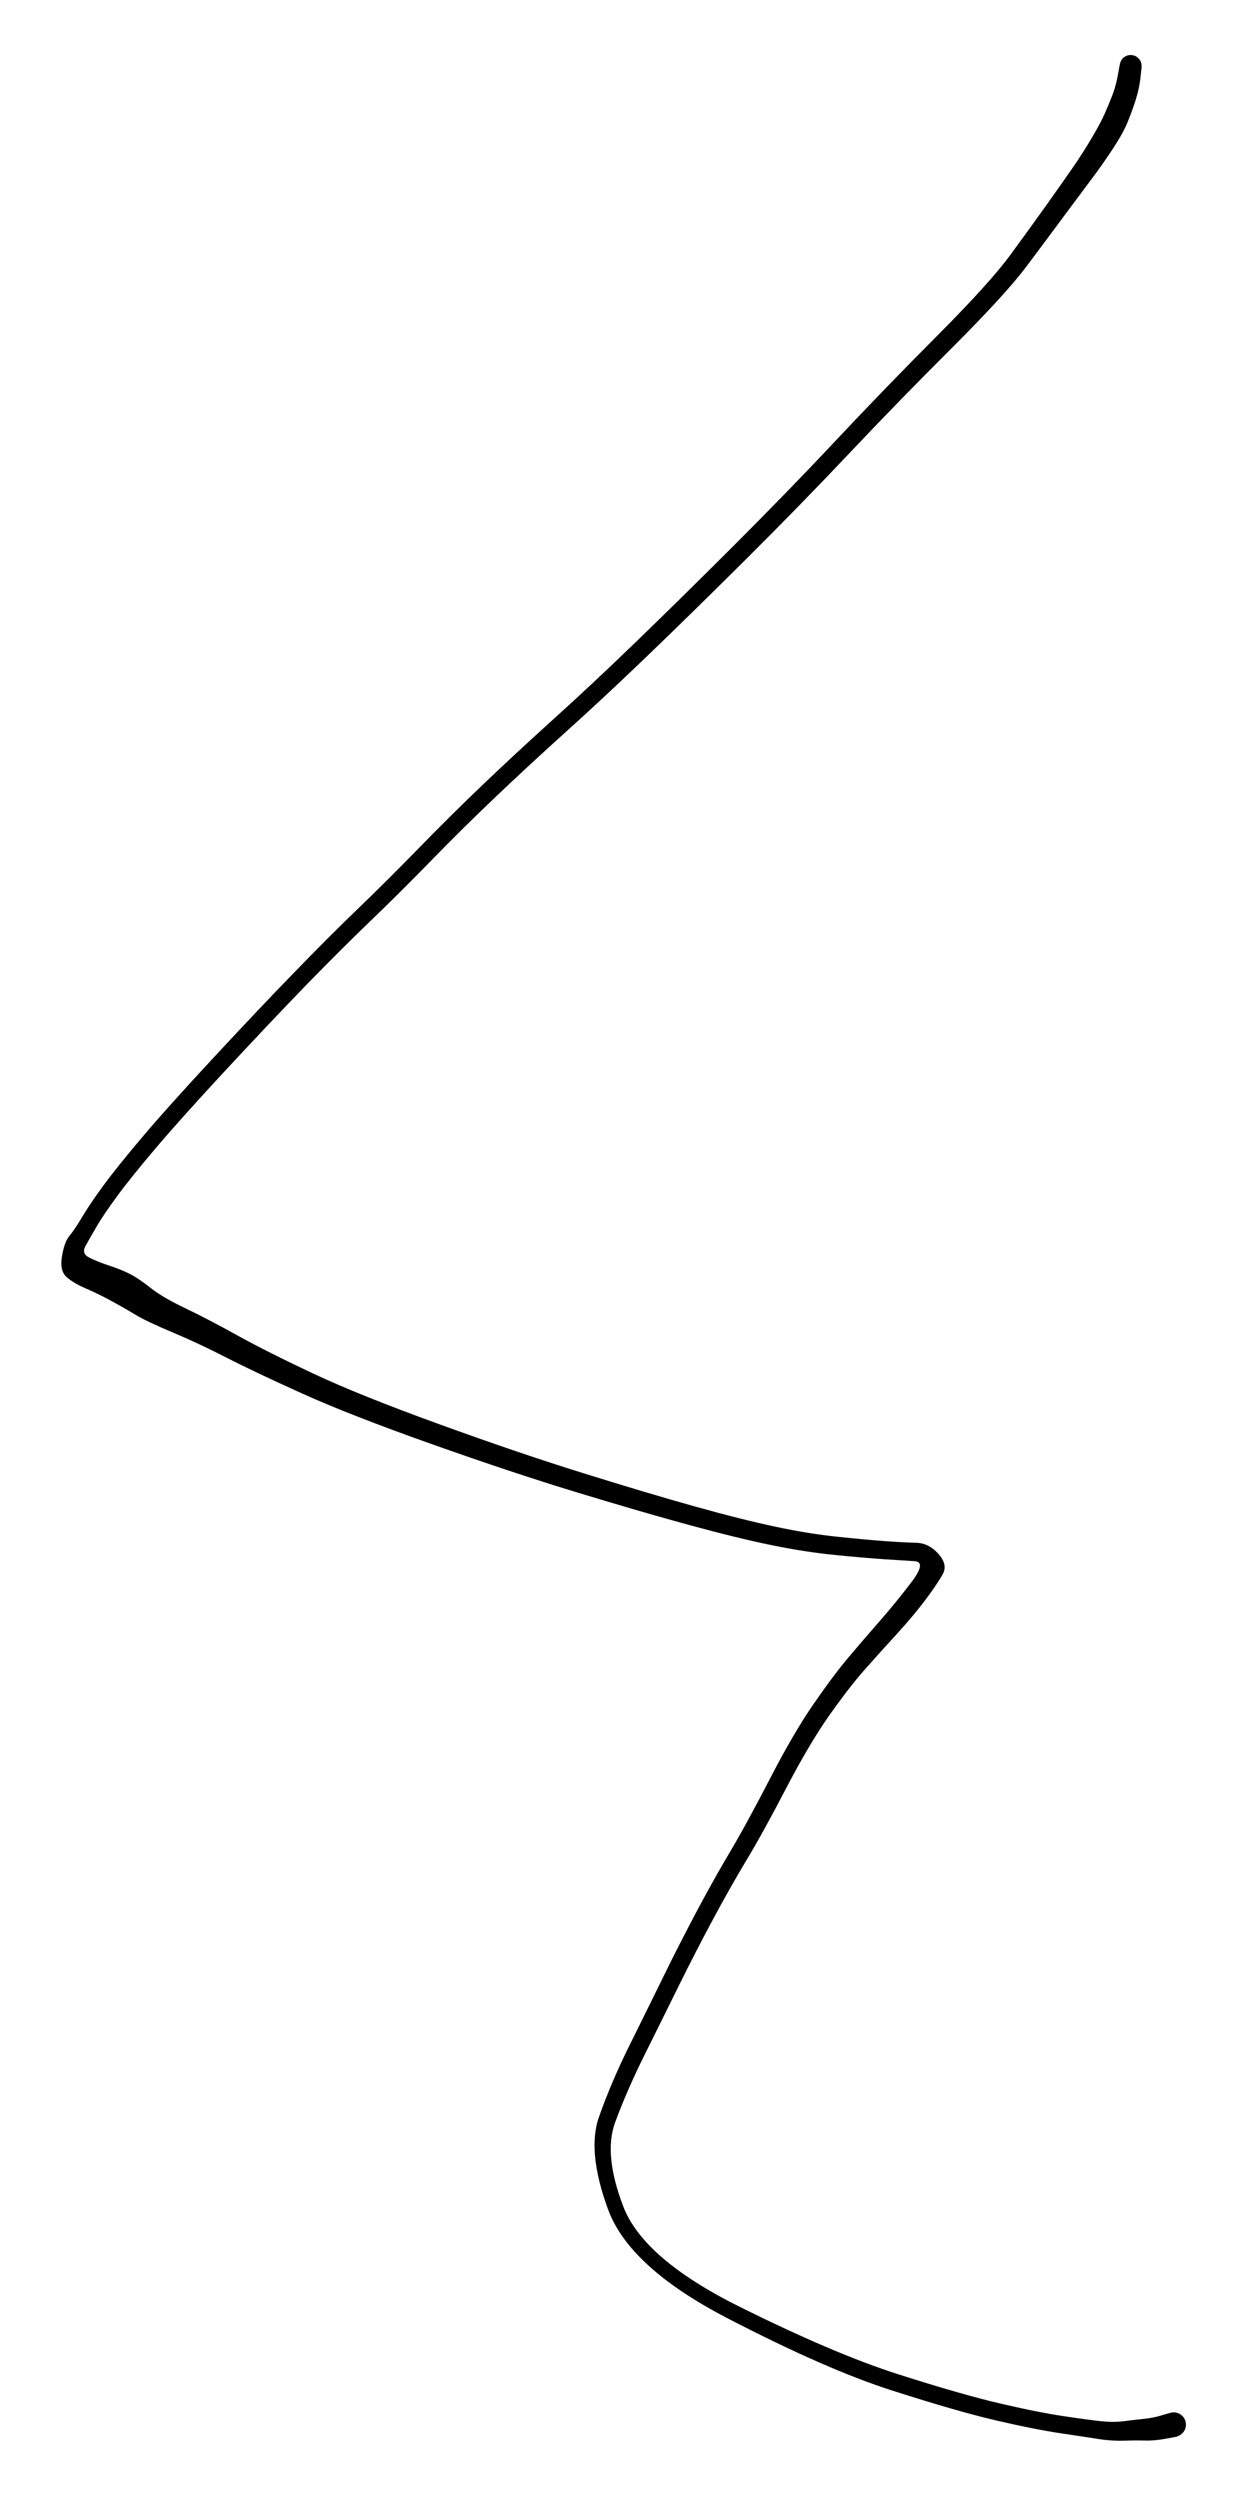 <svg version="1.1" xmlns="http://www.w3.org/2000/svg" viewBox="0 0 188.8 379.2" width="188.8" height="379.2">
  <!-- svg-source:excalidraw -->
  <!-- payload-type:application/vnd.excalidraw+json --><!-- payload-version:2 --><!-- payload-start -->eyJ2ZXJzaW9uIjoiMSIsImVuY29kaW5nIjoiYnN0cmluZyIsImNvbXByZXNzZWQiOnRydWUsImVuY29kZWQiOiJ4nK1YS3PbNlx1MDAxML77V2iYa8zg/fCxaVx1MDAwZskhccfTyWQyOTBcIiSxokhcdTAwMGVcdMVxPf7vXHUwMDA1IUdcdTAwMTTZaum1w4NGxO5+u9j9sFx1MDAwMHF/sVgk/q5xydVcInE/lllZ5G12m7zux7+7tivqKohYfO/qfbuMmlx1MDAxYu+b7urNm6xp0nXhv9X1Nl3Wu4OZK93OVb5cdTAwMGKKX8L7YnFcdTAwMWZ/T1x1MDAxY61a545uomRwpfR08ENdRa9MWkmIouqoUHS/XHUwMDA3Z97lQbrKys5ccpJ+KKn+zNfLv0x+vXr/SeR37/4mXHUwMDFmP39cdTAwMWOcroqyvPF35WFK2XKzb90g7Xxbb92nXCL3myCnk/GjXVeHlFxyVm29X28q13Ujm7rJloW/68dcYjmOZtU6YlxmIz/Cm7YyZYRcdTAwMTDKXHUwMDE40YRTdpRGeyFTXHUwMDEzpIRcdTAwMTNJtdRmXHUwMDEy19u6rNs+rlckPkNk37Lldlx1MDAxZMKr8qOOb7Oqa7I2VGvQu/05Y2VSba01WltmldHyqLJxxXrjg1x1MDAwZZc2pUHHKitcZlx1MDAxM2yItXOxKoxcdTAwMThBtDidRVx1MDAxZkPzLo/0+Hqatyp/zFu1L8sh7F7wx1x0pVx1MDAwNpt9k2eH4odYLZWSSUbokM2yqLZTuLJebv+HL01dnDK2f4Z/i6FC8eX4/+vrJ2iPy0WZRJnTVPXmilx1MDAxMi6pVEhrPqpcdTAwMGVccjWcM78kZ4reP1x1MDAxMlx1MDAxYswlS0UwYEJQQYL+KZiZJmZcdTAwMTZMjFx1MDAxMjOvb0b6XHUwMDFhXHUwMDFkPKXjhThcbp+hK3NcdTAwMTlCkCG3WkojLVx1MDAxZqeWk5gpXHUwMDEyaay54GY+t1x1MDAwMiiVICmSdpdilC+Fn59cdTAwMDKqrafpn6/eiMlWjPMjZu0tOVx1MDAxZlxyJVwipoeGlmG0sUTNXHUwMDE3j0Arg1I2ofNcdTAwMTNcdTAwMDDteTrQQK9eaEP/XHUwMDE0min5hFx1MDAwMKlcdTAwMDXoSjlDz5hpXHUwMDEwcNL65/E4XHUwMDE4oMRcdTAwMDcoJVx1MDAwNKgsOoXSXHUwMDAwnNFoXG5SNe7lWqMjUiDrXGZB50xRgHVmslu9XHUwMDE0XHUwMDBlT2JcdTAwMTiPvbRcdTAwMDLPQFx1MDAwMDlhOHZcdTAwMTFIXHUwMDA1XHUwMDE2XHUwMDE035fgRfBcdTAwMWNAXHUwMDA2RijRNVx1MDAxNVCjM1x1MDAxYZtBIVx1MDAwMThL0Fx1MDAwNeZgXHUwMDAy8Vx1MDAxYk9AOFx1MDAxZmDwhN95oD5cdTAwMWNO2FhAXHJNOJxcdTAwMTKxXHUwMDEzllBfZ1xmveTEuVx1MDAwZo9cdTAwMDOeQPYoXHUwMDAxtFx1MDAxNMbQdOb818JcdTAwMDHHlGfAMfOLXHUwMDAxsMuTs5E9p1h7qD8yjt5BXHUwMDA1h8gp0O1RgItRXHUwMDE4JDmlXHUwMDAwyq/QvVx1MDAwMjqCM/zxQ0GdXGa/u2vwg8pcdTAwMWWO0EpcdTAwMTCjbFx1MDAxZv48njpcdTAwMDXgXHUwMDA0u1x1MDAxOVx1MDAxYqAzcIpu/Gb0gcpcdTAwMTmaW1x1MDAxYehcdTAwMDVcXFx1MDAxY76+XHUwMDE55YpxXCL0/EpcdTAwMWWHM72qmd93oGrh4Vx1MDAwMCrhwaBTMVx1MDAxYY28yFx1MDAxYeovXFxiN1MwS1gwqFVxqXF8eibYxVx1MDAwNDQps86/rXe7wnuXX/f3btM7uq7Y7cvMu+vWdV1/J3u18O3+5LLucfxwXHUwMDFkXHUwMDE4R1x1MDAxZi5cdTAwMWVdJFnT3PhgXHUwMDFjZId752TdXHUwMDE2+U3xj1x1MDAxYrlJvlx1MDAxN+72t/9eib5axSdcdEpcdTAwMGZcdTAwMTFvVZTR0f3DxcO/kqZcdTAwMTaNIn0=<!-- payload-end -->
  <defs>
    <style class="style-fonts">
      @font-face {
        font-family: "Virgil";
        src: url("https://unpkg.com/@excalidraw/excalidraw@0.14.2/dist/excalidraw-assets/Virgil.woff2");
      }
      @font-face {
        font-family: "Cascadia";
        src: url("https://unpkg.com/@excalidraw/excalidraw@0.14.2/dist/excalidraw-assets/Cascadia.woff2");
      }
    </style>
  </defs>
  <rect x="0" y="0" width="188.8" height="379.2" fill="#ffffff"/><g transform="translate(171.6 10) rotate(0 -77.2 179.6)" stroke="none"><path fill="#000000" d="M 1.66,0.23 Q 1.66,0.23 1.48,1.85 1.30,3.47 0.73,5.25 0.16,7.03 -0.54,8.70 -1.25,10.38 -2.83,12.75 -4.40,15.13 -6.01,17.26 -7.62,19.40 -10.15,22.81 -12.67,26.22 -15.83,30.43 -18.99,34.64 -27.07,42.71 -35.16,50.77 -42.70,58.75 -50.23,66.72 -58.52,74.96 -66.81,83.20 -73.33,89.46 -79.84,95.72 -85.62,100.92 -91.39,106.12 -96.35,110.84 -101.32,115.56 -106.18,120.55 -111.04,125.53 -115.43,129.74 -119.81,133.95 -125.11,139.39 -130.40,144.84 -137.25,152.21 -144.09,159.58 -147.91,164.08 -151.72,168.57 -153.78,171.37 -155.85,174.18 -156.93,176.02 -158.01,177.86 -158.63,179.00 -159.26,180.14 -158.05,180.75 -156.84,181.36 -154.99,181.97 -153.14,182.58 -151.80,183.27 -150.47,183.97 -148.68,185.39 -146.89,186.81 -143.39,188.47 -139.90,190.14 -135.53,192.57 -131.17,194.99 -124.11,198.31 -117.05,201.63 -104.90,206.03 -92.75,210.44 -82.99,213.47 -73.24,216.51 -66.11,218.50 -58.99,220.49 -53.92,221.56 -48.86,222.64 -44.46,223.09 -40.07,223.55 -37.27,223.75 -34.47,223.95 -32.55,224.00 -30.64,224.05 -29.19,225.67 -27.74,227.29 -28.49,228.70 -29.25,230.11 -31.07,232.55 -32.89,234.99 -35.55,237.90 -38.22,240.81 -40.48,243.37 -42.74,245.94 -45.74,250.18 -48.74,254.43 -52.29,261.24 -55.84,268.05 -58.32,272.16 -60.79,276.27 -63.43,281.19 -66.07,286.11 -68.58,291.19 -71.08,296.26 -73.76,301.64 -76.44,307.03 -78.24,311.90 -80.04,316.76 -77.00,324.68 -73.95,332.59 -59.52,339.79 -45.09,346.98 -35.27,350.12 -25.45,353.25 -19.68,354.58 -13.91,355.92 -10.10,356.48 -6.30,357.05 -4.44,357.24 -2.58,357.43 -1.01,357.23 0.55,357.03 1.99,356.88 3.43,356.74 4.76,356.33 6.09,355.92 6.40,355.90 6.70,355.88 6.99,355.95 7.29,356.03 7.54,356.20 7.80,356.36 7.99,356.60 8.18,356.84 8.28,357.13 8.38,357.42 8.39,357.72 8.39,358.03 8.30,358.32 8.21,358.61 8.03,358.85 7.85,359.10 7.60,359.27 7.35,359.45 7.05,359.54 6.76,359.62 6.46,359.61 6.15,359.60 5.87,359.49 5.58,359.38 5.35,359.19 5.11,359.00 4.95,358.74 4.79,358.48 4.72,358.18 4.65,357.89 4.68,357.58 4.70,357.28 4.83,357.00 4.95,356.72 5.16,356.50 5.36,356.27 5.63,356.13 5.90,355.98 6.20,355.92 6.50,355.87 6.80,355.91 7.10,355.96 7.37,356.10 7.64,356.24 7.86,356.45 8.07,356.67 8.20,356.95 8.33,357.22 8.37,357.52 8.41,357.82 8.35,358.12 8.29,358.42 8.14,358.69 7.98,358.95 7.75,359.15 7.53,359.35 7.24,359.47 6.96,359.59 6.96,359.59 6.96,359.59 5.27,359.90 3.57,360.21 2.17,360.17 0.78,360.13 -1.07,360.19 -2.93,360.24 -4.81,359.95 -6.69,359.65 -10.59,359.07 -14.50,358.49 -20.38,357.13 -26.25,355.77 -36.27,352.56 -46.28,349.35 -61.19,341.62 -76.10,333.90 -79.32,325.10 -82.55,316.30 -80.69,311.07 -78.84,305.84 -76.17,300.45 -73.50,295.07 -70.99,289.95 -68.48,284.83 -65.83,279.84 -63.17,274.85 -60.76,270.80 -58.35,266.75 -54.73,259.76 -51.12,252.77 -48.07,248.37 -45.02,243.97 -42.79,241.34 -40.56,238.70 -38.09,235.88 -35.61,233.05 -33.27,229.97 -30.94,226.90 -32.80,226.79 -34.66,226.67 -37.50,226.49 -40.35,226.30 -44.89,225.85 -49.44,225.40 -54.60,224.34 -59.76,223.28 -66.94,221.32 -74.12,219.37 -83.96,216.38 -93.81,213.39 -106.12,209.02 -118.44,204.65 -125.65,201.40 -132.86,198.15 -137.18,195.94 -141.50,193.73 -145.45,192.07 -149.40,190.41 -151.06,189.40 -152.72,188.40 -154.78,187.28 -156.84,186.16 -158.59,185.42 -160.33,184.68 -161.45,183.74 -162.56,182.79 -162.20,180.59 -161.85,178.39 -161.06,177.45 -160.28,176.52 -159.12,174.57 -157.97,172.62 -155.85,169.74 -153.73,166.86 -149.88,162.32 -146.03,157.78 -139.16,150.39 -132.30,143.00 -126.97,137.52 -121.65,132.04 -117.30,127.85 -112.94,123.67 -108.05,118.65 -103.16,113.63 -98.18,108.88 -93.19,104.12 -87.46,98.95 -81.72,93.77 -75.24,87.51 -68.75,81.25 -60.51,73.03 -52.27,64.81 -44.72,56.78 -37.18,48.76 -29.26,40.82 -21.35,32.88 -18.25,28.65 -15.15,24.42 -12.69,20.97 -10.23,17.51 -8.77,15.40 -7.31,13.29 -6.00,11.08 -4.68,8.88 -3.99,7.35 -3.31,5.82 -2.76,4.39 -2.22,2.96 -1.94,1.36 -1.66,-0.23 -1.60,-0.43 -1.55,-0.62 -1.45,-0.80 -1.35,-0.98 -1.22,-1.13 -1.08,-1.27 -0.91,-1.38 -0.74,-1.50 -0.55,-1.56 -0.36,-1.63 -0.16,-1.65 0.03,-1.67 0.23,-1.64 0.43,-1.61 0.62,-1.54 0.81,-1.46 0.97,-1.34 1.13,-1.23 1.26,-1.07 1.40,-0.92 1.49,-0.74 1.58,-0.56 1.62,-0.36 1.66,-0.16 1.66,0.03 1.66,0.23 1.66,0.23 L 1.66,0.23 Z"/></g></svg>